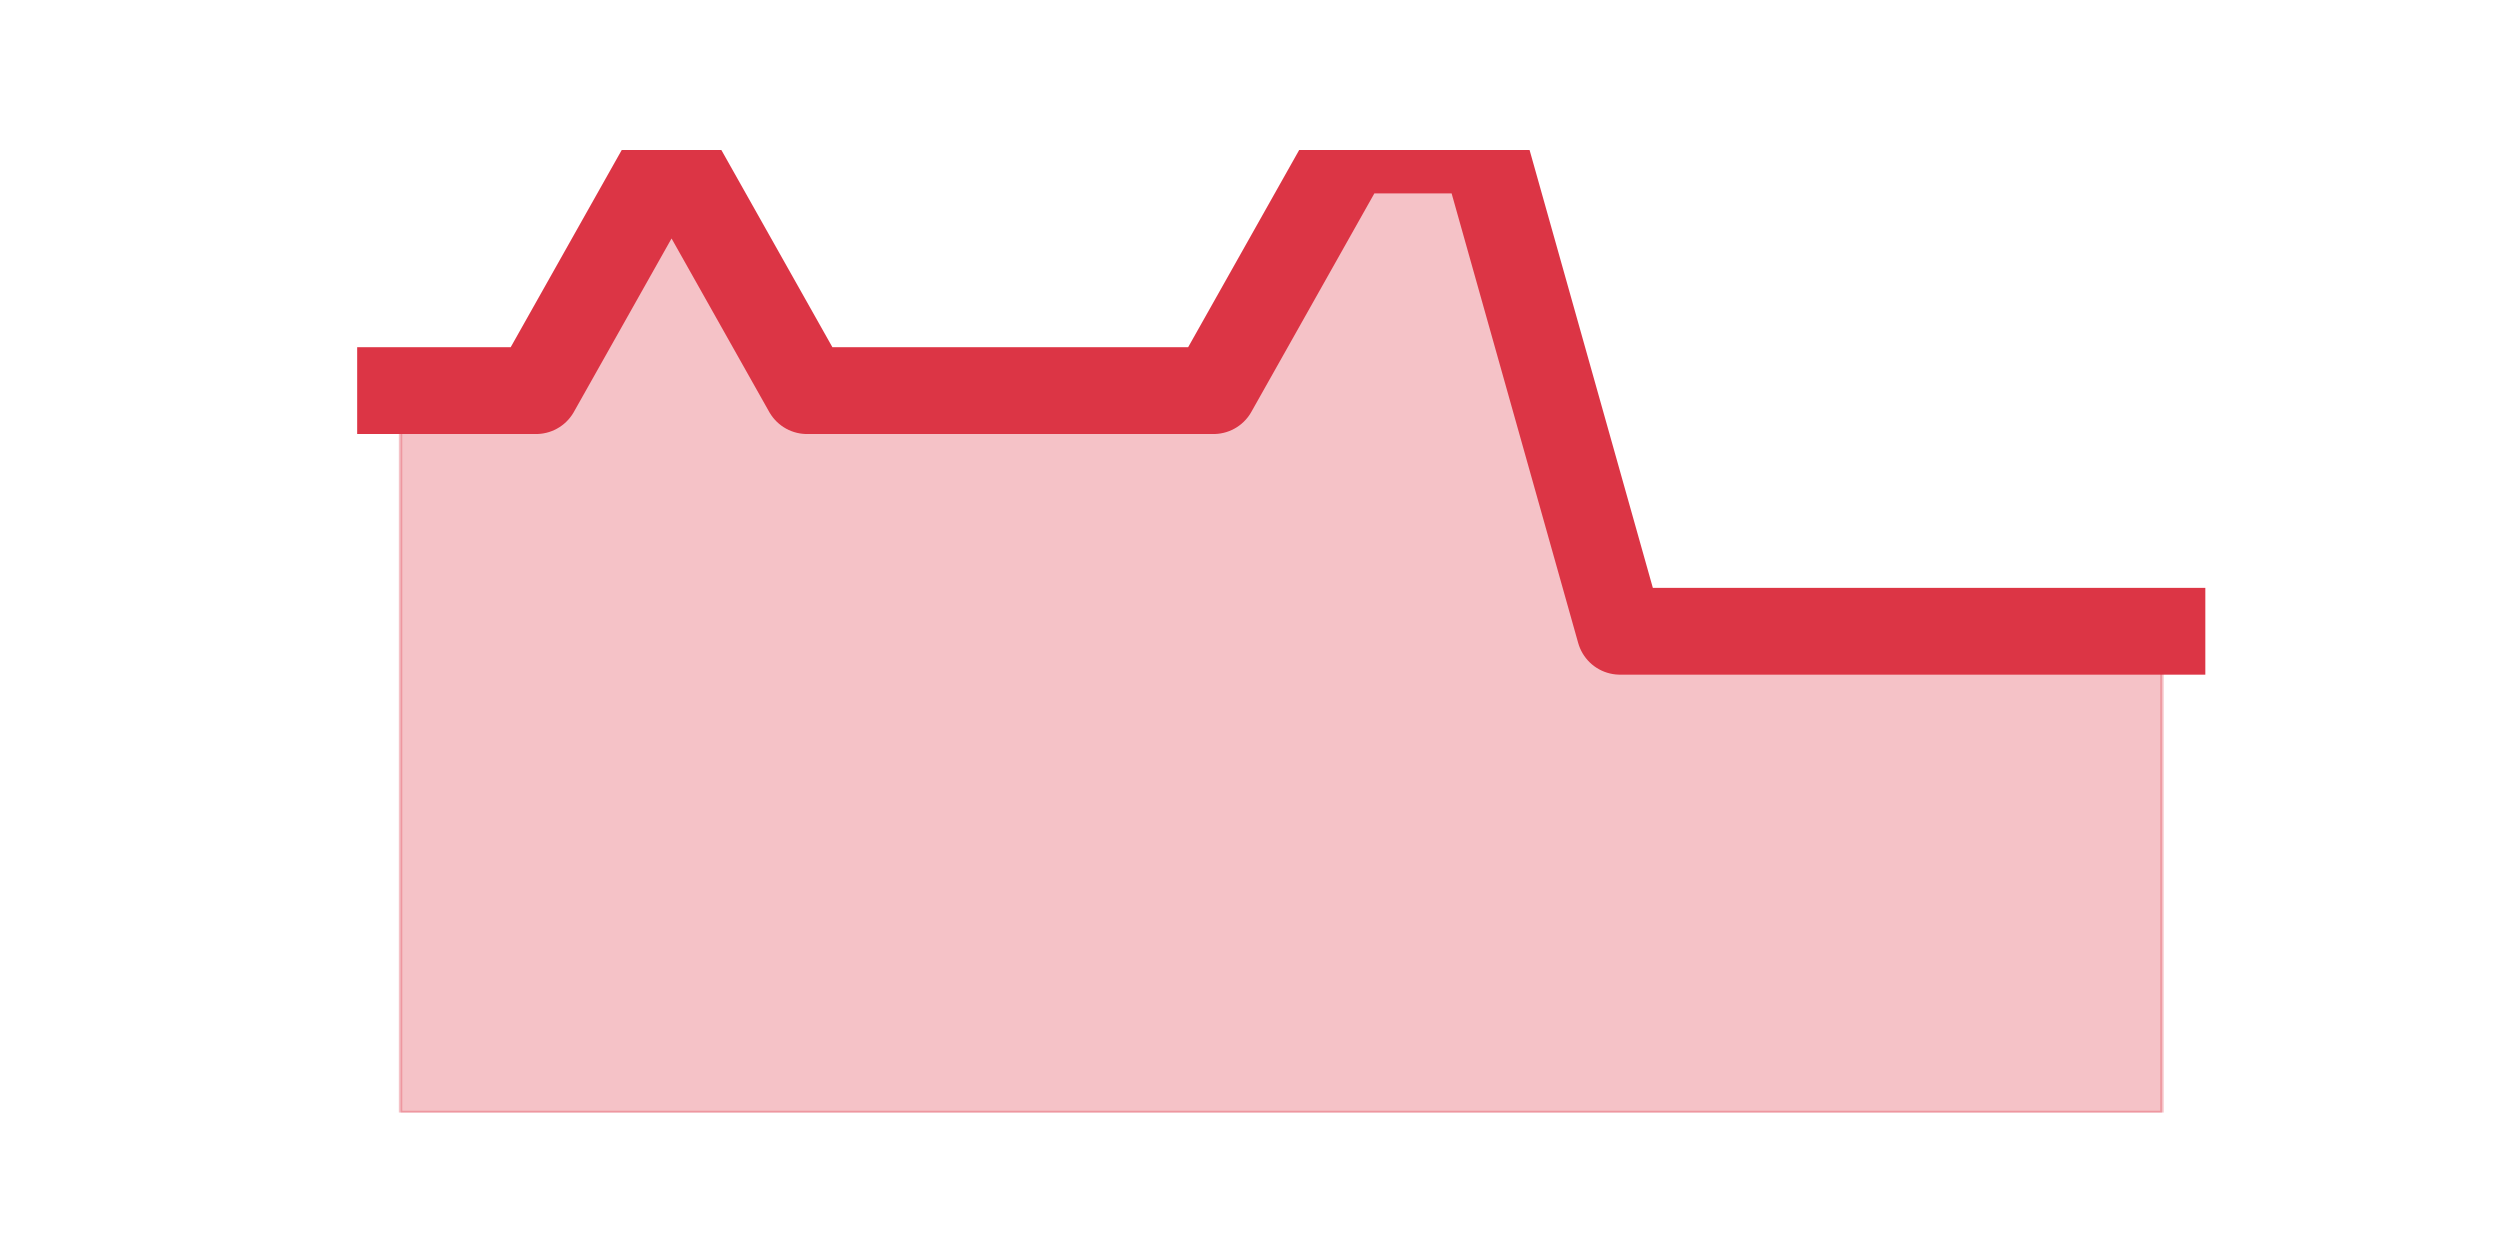 <?xml version="1.0" encoding="utf-8" standalone="no"?>
<!DOCTYPE svg PUBLIC "-//W3C//DTD SVG 1.1//EN"
  "http://www.w3.org/Graphics/SVG/1.1/DTD/svg11.dtd">
<svg height="360pt" version="1.1" viewBox="0 0 720 360" width="720pt" xmlns="http://www.w3.org/2000/svg" xmlns:xlink="http://www.w3.org/1999/xlink">
 <defs>
  <style type="text/css">*{stroke-linecap:butt;stroke-linejoin:round;}</style>
 </defs>
 <g id="figure_1">
  <g id="patch_1">
   <path d="M 0 360 
L 720 360 
L 720 0 
L 0 0 
z
" style="fill:none;"/>
  </g>
  <g id="axes_1">
   <g id="matplotlib.axis_1"/>
   <g id="matplotlib.axis_2"/>
   <g id="PolyCollection_1">
    <defs>
     <path d="M 115.364 -247.5 
L 115.364 -39.6 
L 154.385 -39.6 
L 193.406 -39.6 
L 232.427 -39.6 
L 271.448 -39.6 
L 310.469 -39.6 
L 349.49 -39.6 
L 388.51 -39.6 
L 427.531 -39.6 
L 466.552 -39.6 
L 505.573 -39.6 
L 544.594 -39.6 
L 583.615 -39.6 
L 622.636 -39.6 
L 622.636 -178.2 
L 622.636 -178.2 
L 583.615 -178.2 
L 544.594 -178.2 
L 505.573 -178.2 
L 466.552 -178.2 
L 427.531 -316.8 
L 388.51 -316.8 
L 349.49 -247.5 
L 310.469 -247.5 
L 271.448 -247.5 
L 232.427 -247.5 
L 193.406 -316.8 
L 154.385 -247.5 
L 115.364 -247.5 
z
" id="mf26bf67352" style="stroke:#dc3545;stroke-opacity:0.3;"/>
    </defs>
    <g clip-path="url(#pad652db361)">
     <use style="fill:#dc3545;fill-opacity:0.3;stroke:#dc3545;stroke-opacity:0.3;" x="0" xlink:href="#mf26bf67352" y="360"/>
    </g>
   </g>
   <g id="line2d_1">
    <path clip-path="url(#pad652db361)" d="M 115.364 112.5 
L 154.385 112.5 
L 193.406 43.2 
L 232.427 112.5 
L 271.448 112.5 
L 310.469 112.5 
L 349.49 112.5 
L 388.51 43.2 
L 427.531 43.2 
L 466.552 181.8 
L 505.573 181.8 
L 544.594 181.8 
L 583.615 181.8 
L 622.636 181.8 
" style="fill:none;stroke:#dc3545;stroke-linecap:square;stroke-width:25;"/>
   </g>
  </g>
 </g>
 <defs>
  <clipPath id="pad652db361">
   <rect height="277.2" width="558" x="90" y="43.2"/>
  </clipPath>
 </defs>
</svg>
